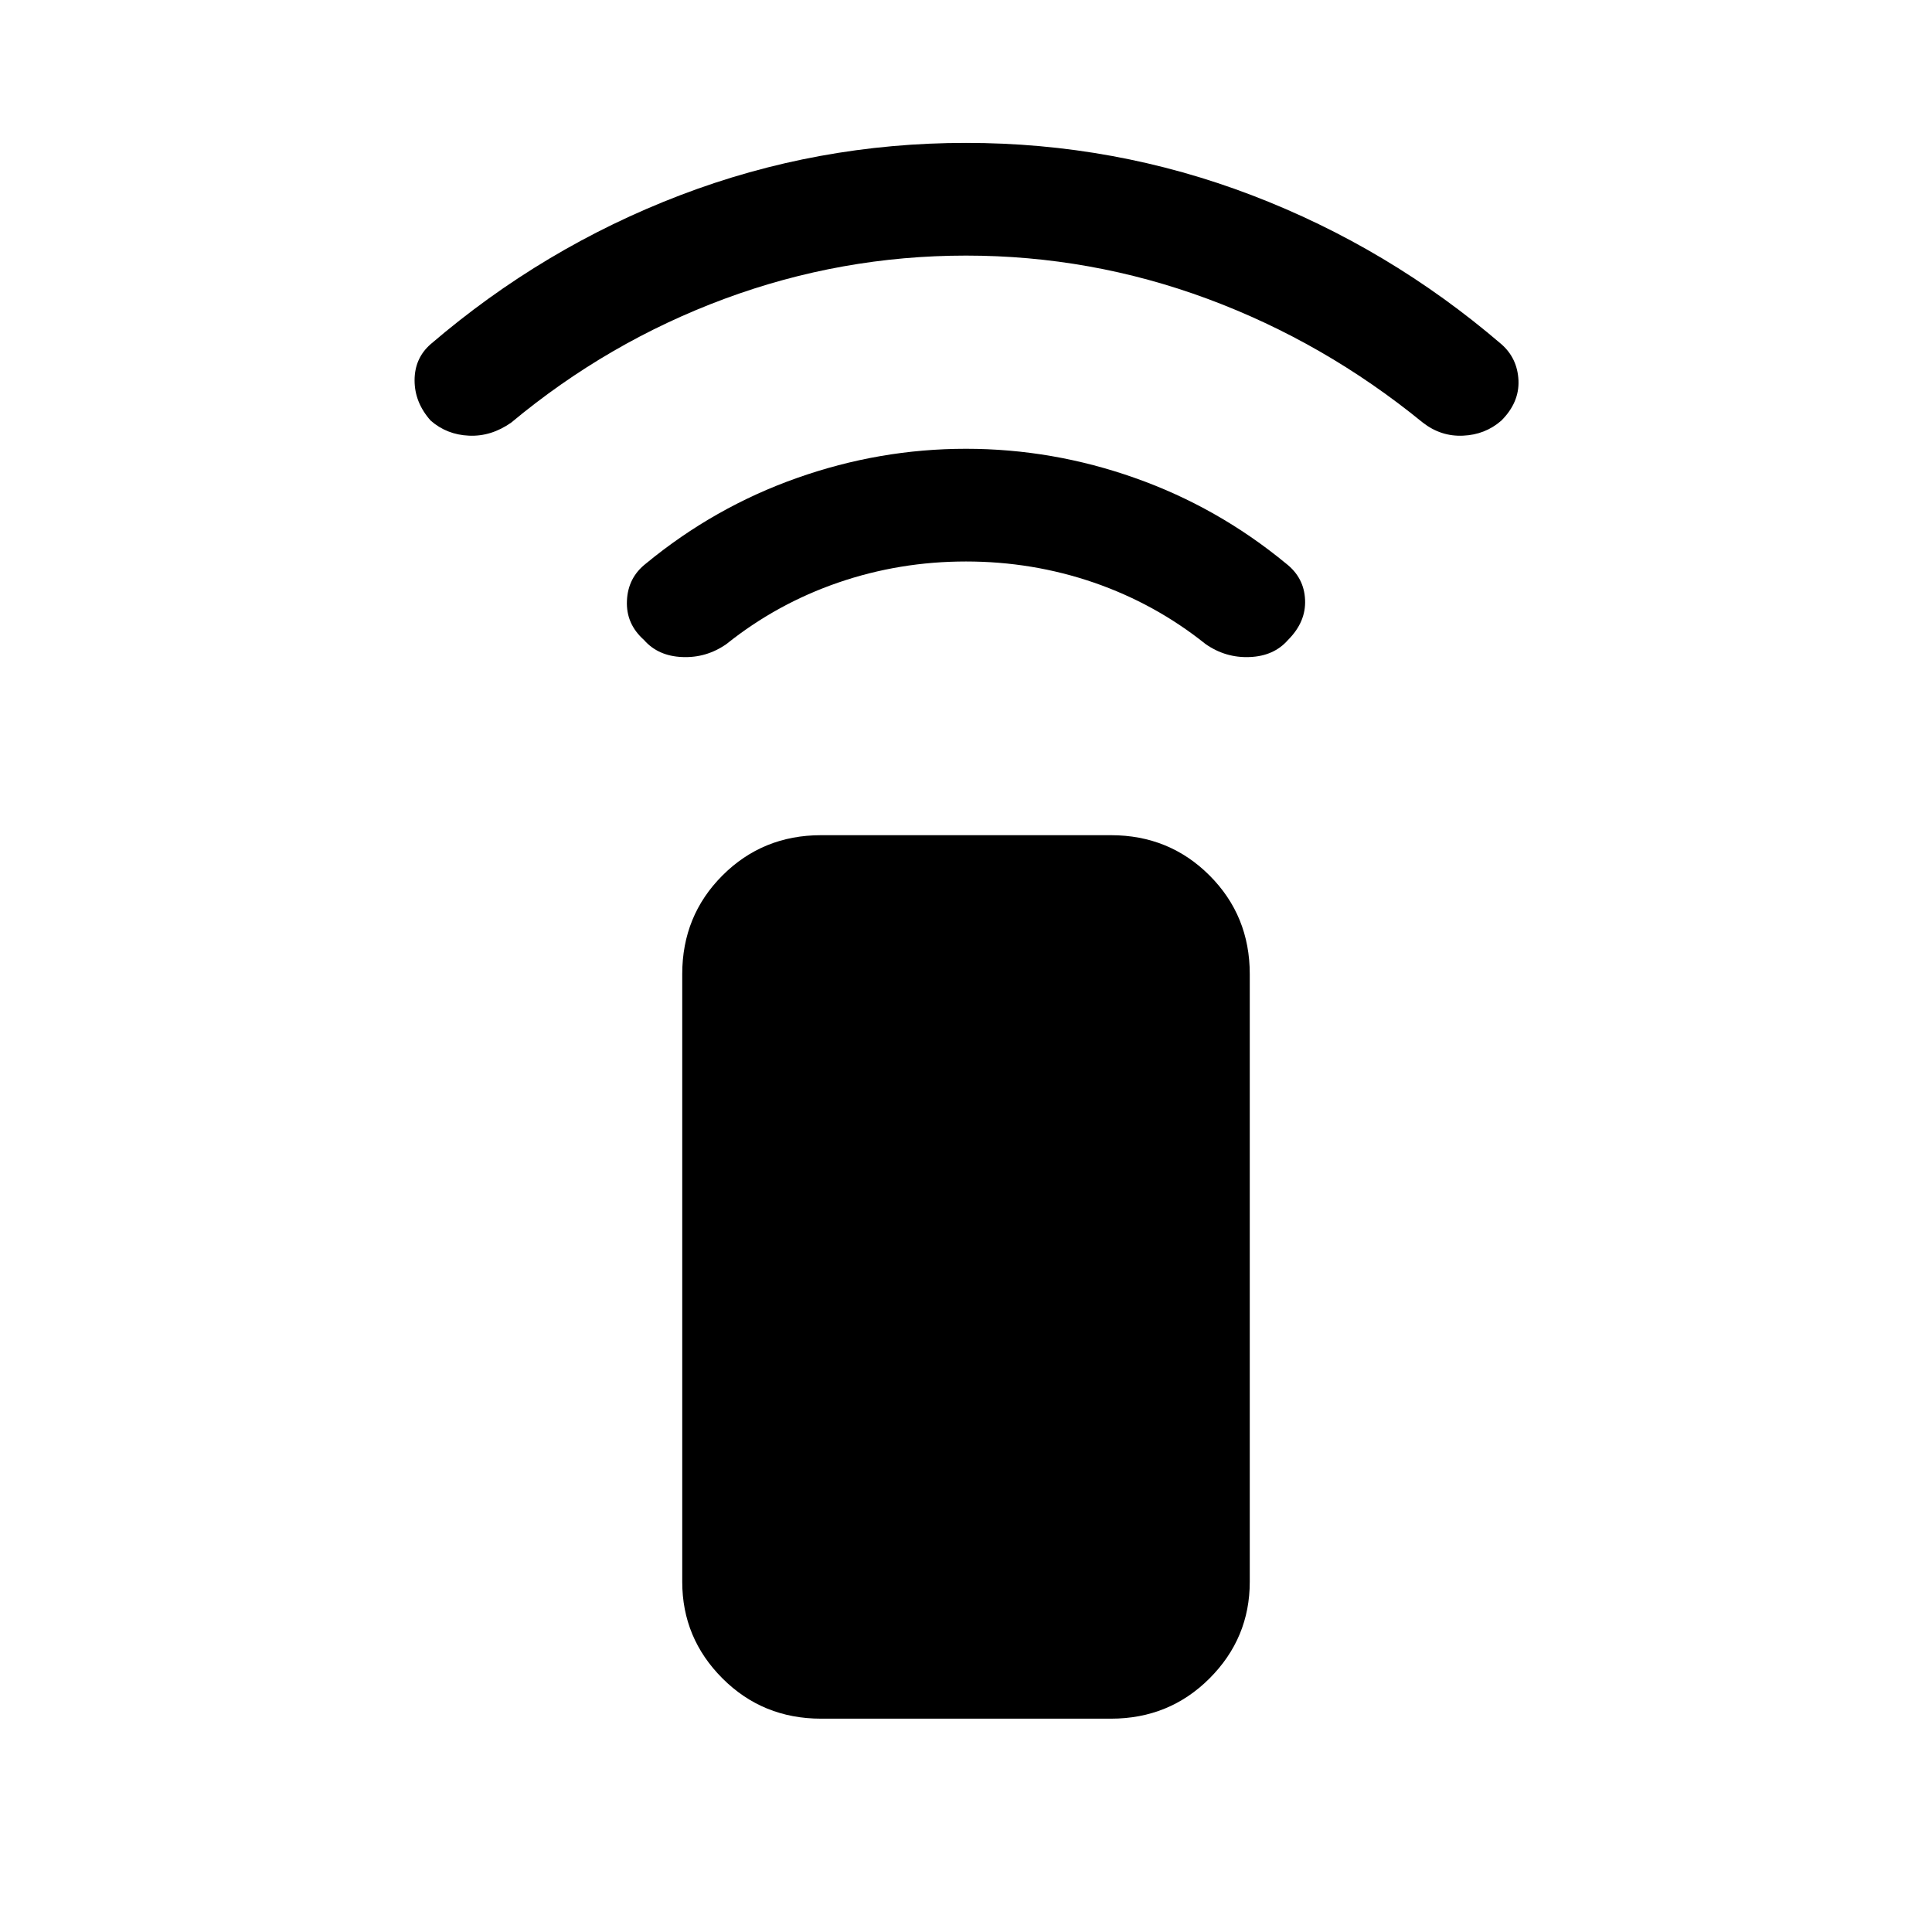 <svg xmlns="http://www.w3.org/2000/svg" height="24" width="24"><path d="M13.8 21.35h-3.6q-.725 0-1.225-.5-.5-.5-.5-1.2V12.1q0-.725.5-1.225.5-.5 1.225-.5h3.6q.725 0 1.225.5.5.5.5 1.225v7.55q0 .7-.5 1.2t-1.225.5ZM8 7.95q-.225-.2-.212-.487.012-.288.237-.463.85-.7 1.875-1.062 1.025-.363 2.1-.363 1.075 0 2.1.363Q15.125 6.3 15.975 7q.225.175.237.45.013.275-.212.5-.175.2-.475.212-.3.013-.55-.162-.625-.5-1.387-.763-.763-.262-1.588-.262-.825 0-1.587.262Q9.65 7.5 9.025 8q-.25.175-.55.162-.3-.012-.475-.212ZM5.35 5.225q-.2-.225-.2-.5t.2-.45q1.4-1.2 3.1-1.85 1.7-.65 3.55-.65 1.85 0 3.55.65 1.7.65 3.1 1.85.2.175.213.45.012.275-.213.5-.2.175-.475.187-.275.013-.5-.162-1.225-1-2.675-1.538-1.45-.537-3-.537t-3 .537Q7.55 4.25 6.35 5.25q-.25.175-.525.162-.275-.012-.475-.187Z"/></svg>